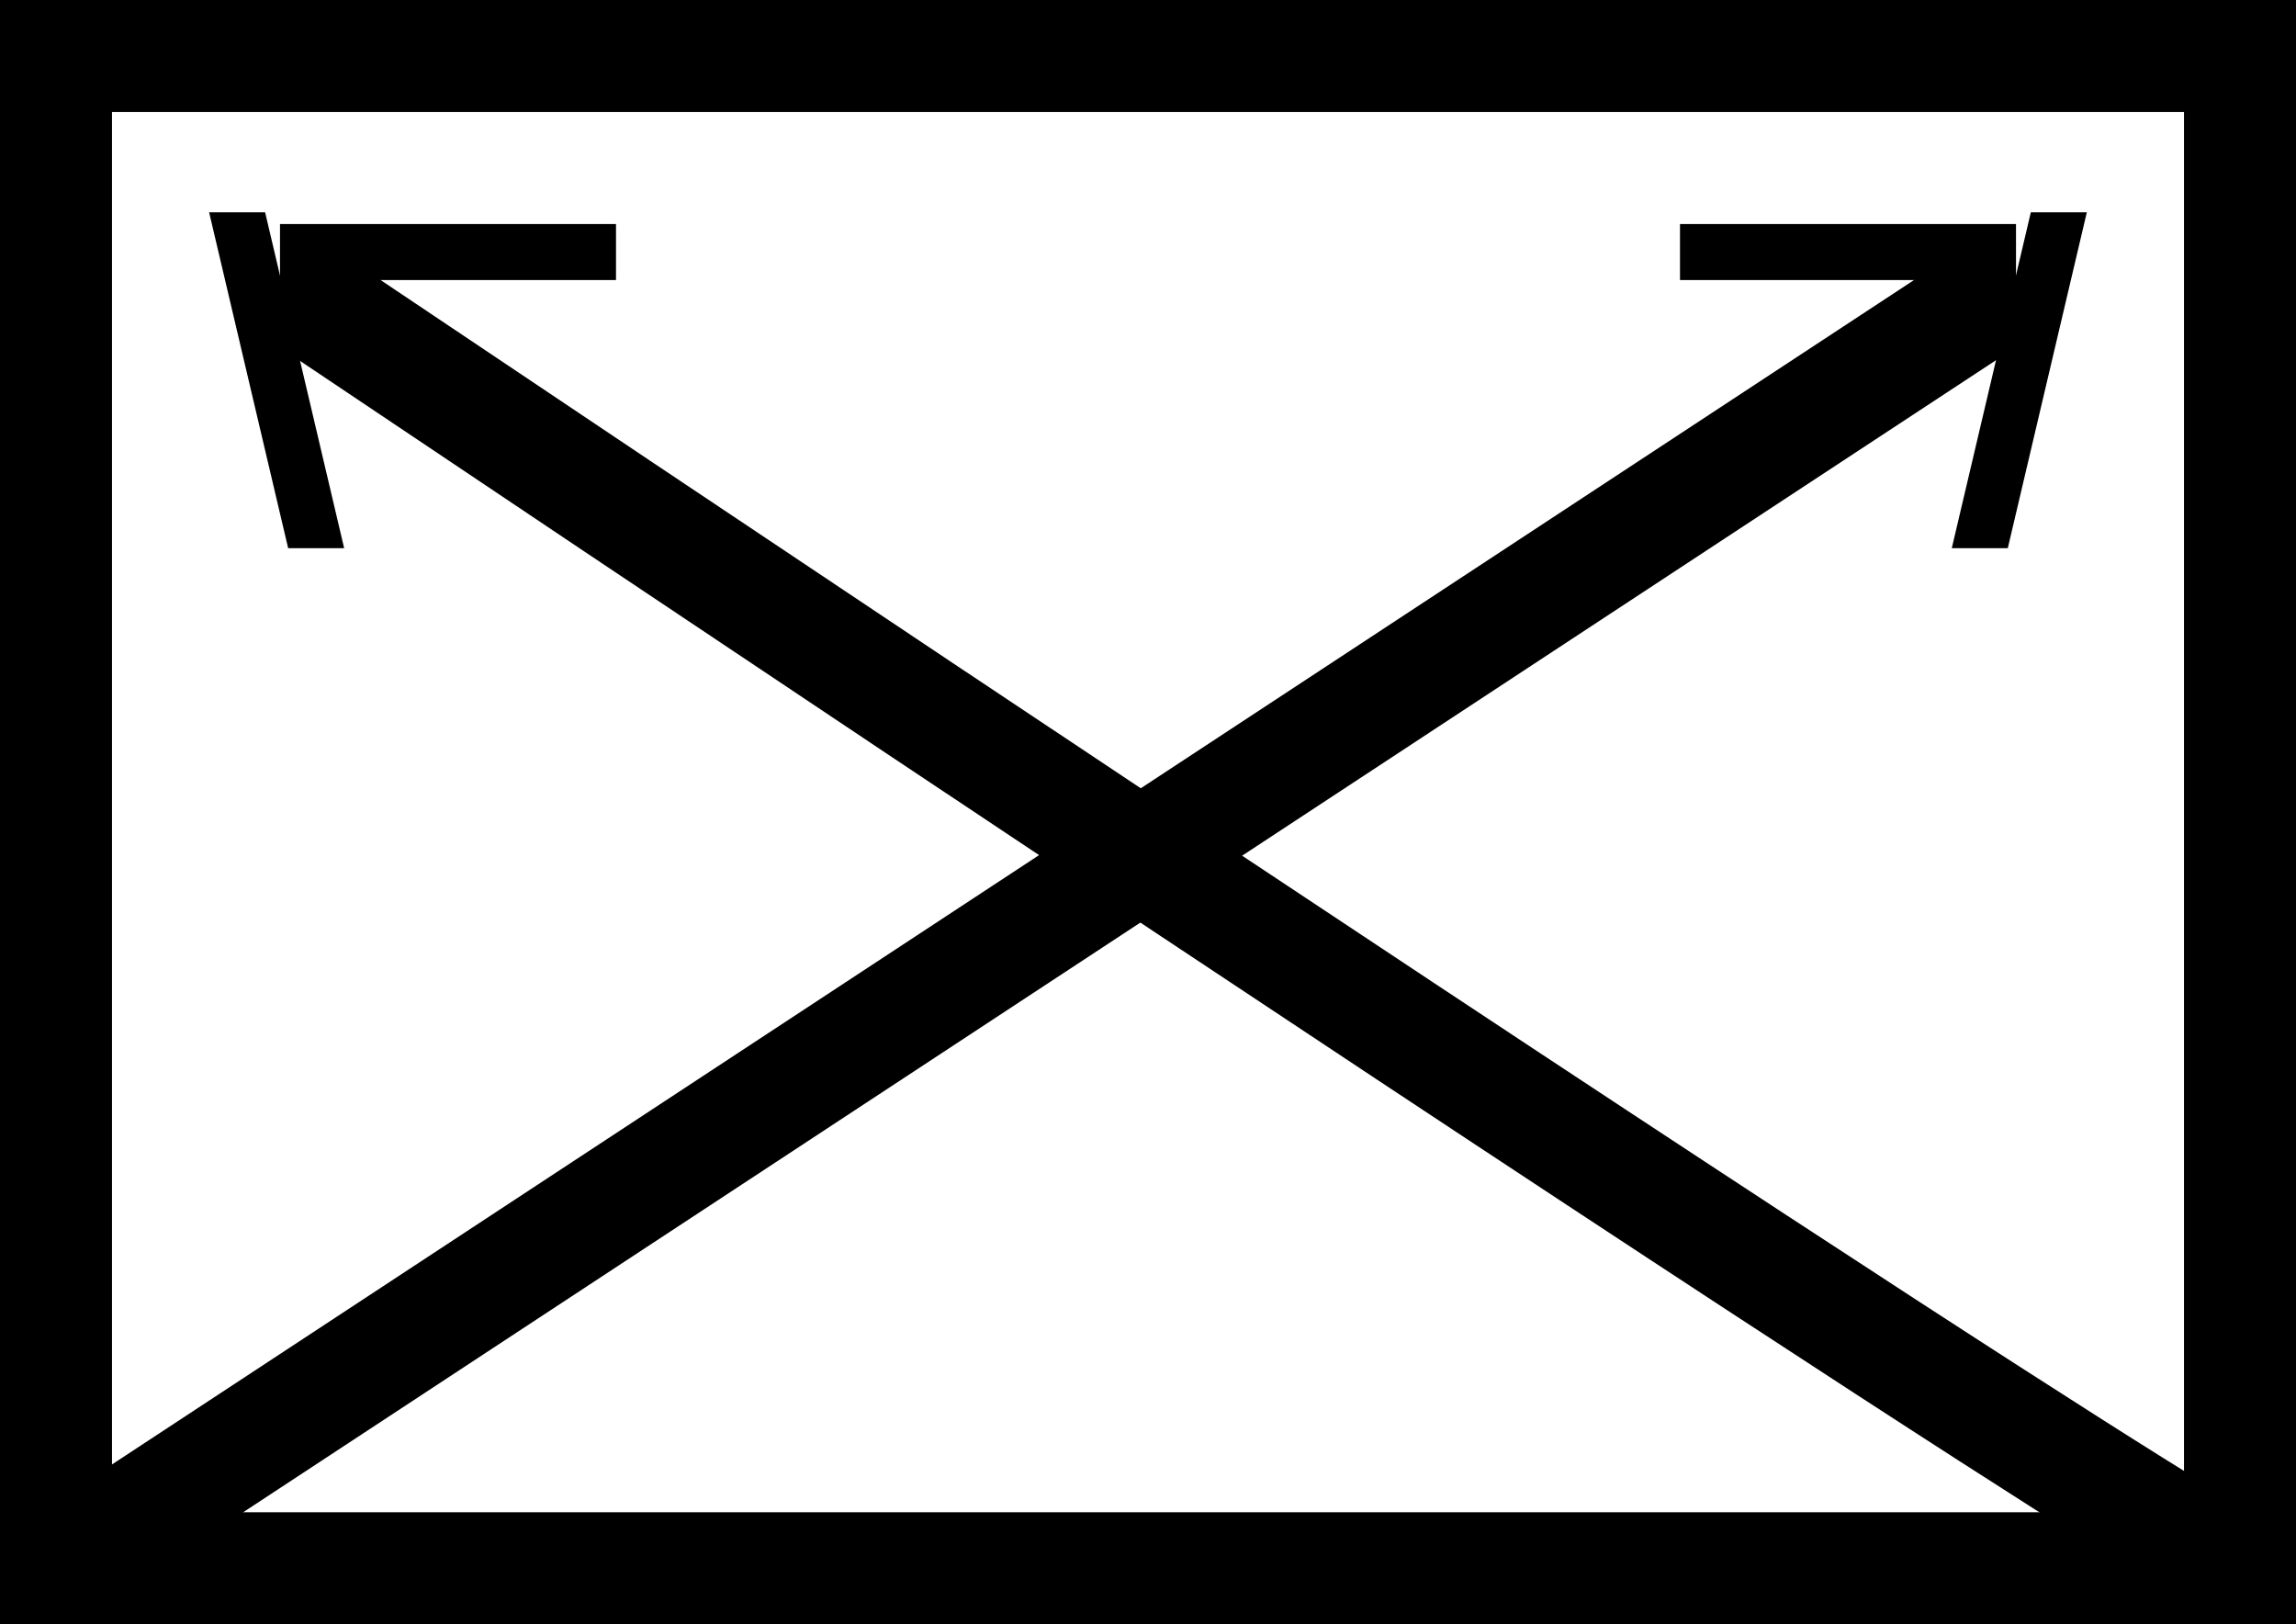 <?xml version="1.0" encoding="UTF-8" standalone="no"?>
<!-- Created with Inkscape (http://www.inkscape.org/) -->

<svg
   xmlns:dc="http://purl.org/dc/elements/1.1/"
   xmlns:cc="http://creativecommons.org/ns#"
   xmlns:rdf="http://www.w3.org/1999/02/22-rdf-syntax-ns#"
   xmlns:svg="http://www.w3.org/2000/svg"
   xmlns="http://www.w3.org/2000/svg"
   xmlns:sodipodi="http://sodipodi.sourceforge.net/DTD/sodipodi-0.dtd"
   xmlns:inkscape="http://www.inkscape.org/namespaces/inkscape"
   width="41"
   height="29"
   id="svg2"
   version="1.1"
   inkscape:version="0.48.4 r9939"
   sodipodi:docname="symb_inf.svg"
   inkscape:export-filename="/home/pmeier/Workspace/WIFvassal/res/symbols/symb_inf.png"
   inkscape:export-xdpi="90"
   inkscape:export-ydpi="90">
  <defs
     id="defs4" />
  <sodipodi:namedview
     id="base"
     pagecolor="#ffffff"
     bordercolor="#666666"
     borderopacity="1.0"
     inkscape:pageopacity="0.0"
     inkscape:pageshadow="2"
     inkscape:zoom="11.313708"
     inkscape:cx="16.354723"
     inkscape:cy="3.1138446"
     inkscape:document-units="px"
     inkscape:current-layer="layer1"
     showgrid="false"
     fit-margin-top="0"
     fit-margin-left="0"
     fit-margin-right="0"
     fit-margin-bottom="0"
     inkscape:window-width="1680"
     inkscape:window-height="992"
     inkscape:window-x="-2"
     inkscape:window-y="-3"
     inkscape:window-maximized="1" />
  <g
     inkscape:label="Layer 1"
     inkscape:groupmode="layer"
     id="layer1"
     transform="translate(-137.853,-616.938)">
    <rect
       style="opacity:1;fill:none;stroke:#000000;stroke-width:2;stroke-miterlimit:4;stroke-opacity:1;stroke-dasharray:none"
       id="rect2985"
       width="39"
       height="27"
       x="138.853"
       y="617.938" />
    <path
       style="fill:none;stroke:#000000;stroke-width:2;stroke-linecap:butt;stroke-linejoin:miter;stroke-miterlimit:4;stroke-opacity:1;stroke-dasharray:none"
       d="m 142.853,621.938 c 34.751,23.324 35,23 35,23"
       id="path3849"
       inkscape:connector-curvature="0" />
    <path
       style="fill:none;stroke:#000000;stroke-width:2;stroke-linecap:butt;stroke-linejoin:miter;stroke-miterlimit:4;stroke-opacity:1;stroke-dasharray:none"
       d="m 138.853,644.938 35,-23"
       id="path3851"
       inkscape:connector-curvature="0" />
    <rect
       style="fill:#000000;fill-opacity:1;fill-rule:nonzero;stroke:none"
       id="rect2986"
       width="6"
       height="1"
       x="142.853"
       y="620.938" />
    <rect
       style="fill:#000000;fill-opacity:1;fill-rule:nonzero;stroke:none"
       id="rect2986-4"
       width="6.164"
       height="1"
       x="637.953"
       y="3.504"
       transform="matrix(0.229,0.973,-1,0,0,0)" />
    <rect
       style="fill:#000000;fill-opacity:1;fill-rule:nonzero;stroke:none"
       id="rect2986-47"
       width="6"
       height="1"
       x="-173.853"
       y="620.938"
       transform="scale(-1,1)" />
    <rect
       style="fill:#000000;fill-opacity:1;fill-rule:nonzero;stroke:none"
       id="rect2986-4-4"
       width="6.164"
       height="1"
       x="637.953"
       y="320.209"
       transform="matrix(-0.229,0.973,1,0,0,0)" />
  </g>
</svg>
